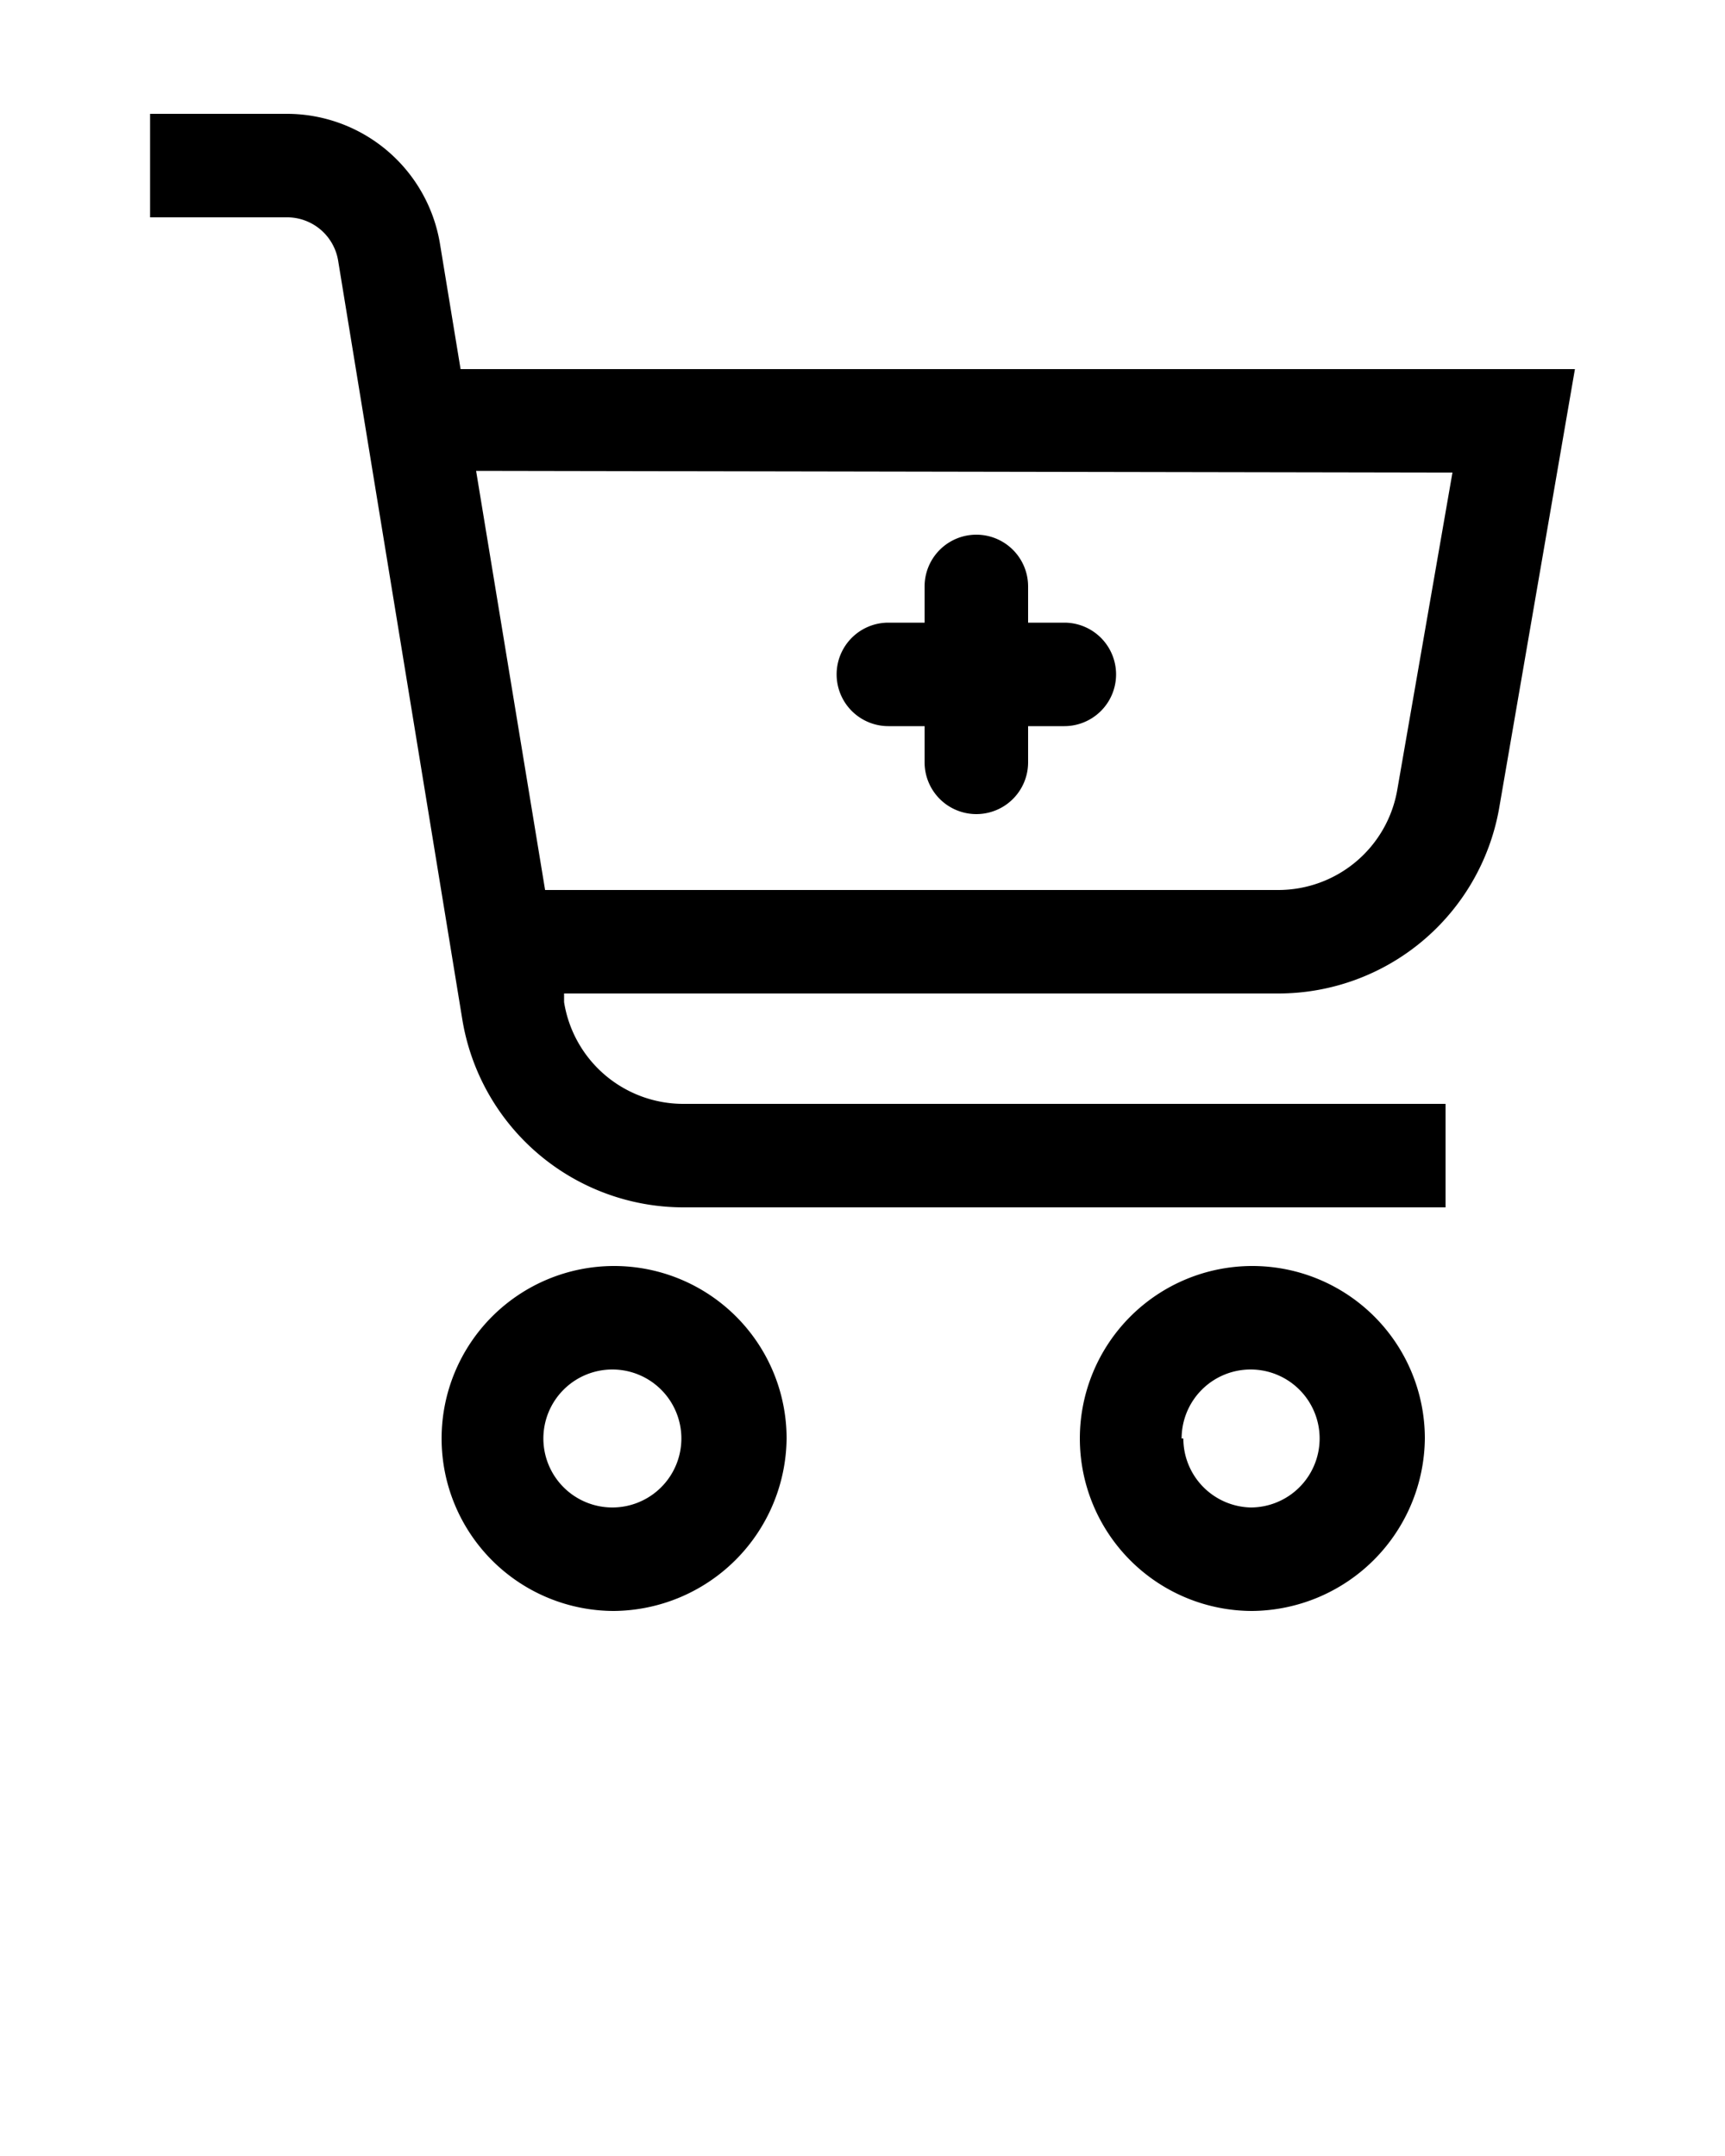 <svg xmlns="http://www.w3.org/2000/svg" data-name="Layer 1" viewBox="0 0 100 125" x="0px" y="0px"><title>63</title><g data-name="Group"><path data-name="Compound Path" d="M45.6,83.4a10,10,0,1,0-10,10A10.1,10.1,0,0,0,45.6,83.4Zm-14.1,0a4,4,0,1,1,4,4A4,4,0,0,1,31.5,83.4Z"/><path data-name="Compound Path" d="M82.6,83.4a10,10,0,1,0-10,10A10.1,10.1,0,0,0,82.6,83.4Zm-14.1,0a4,4,0,1,1,4,4A4,4,0,0,1,68.6,83.4Z"/><path data-name="Compound Path" d="M25.5,14.1a9,9,0,0,0-8.9-7.5H8.7v6h7.9a3,3,0,0,1,3,2.5l7.2,44A13,13,0,0,0,39.6,70H83.8V64H39.6a7,7,0,0,1-6.9-5.9v-.5H74.1A13,13,0,0,0,86.9,46.9l4.4-25.5H26.7ZM84.2,27.4,81,45.8a7,7,0,0,1-6.9,5.8H31.6l-4-24.3Z"/><path data-name="Path" d="M51.5,42.1h2.1v2.1a3,3,0,0,0,6,0V42.1h2.1a3,3,0,0,0,0-6H59.6V34a3,3,0,0,0-6,0v2.1H51.5a3,3,0,0,0,0,6Z"/></g></svg>
